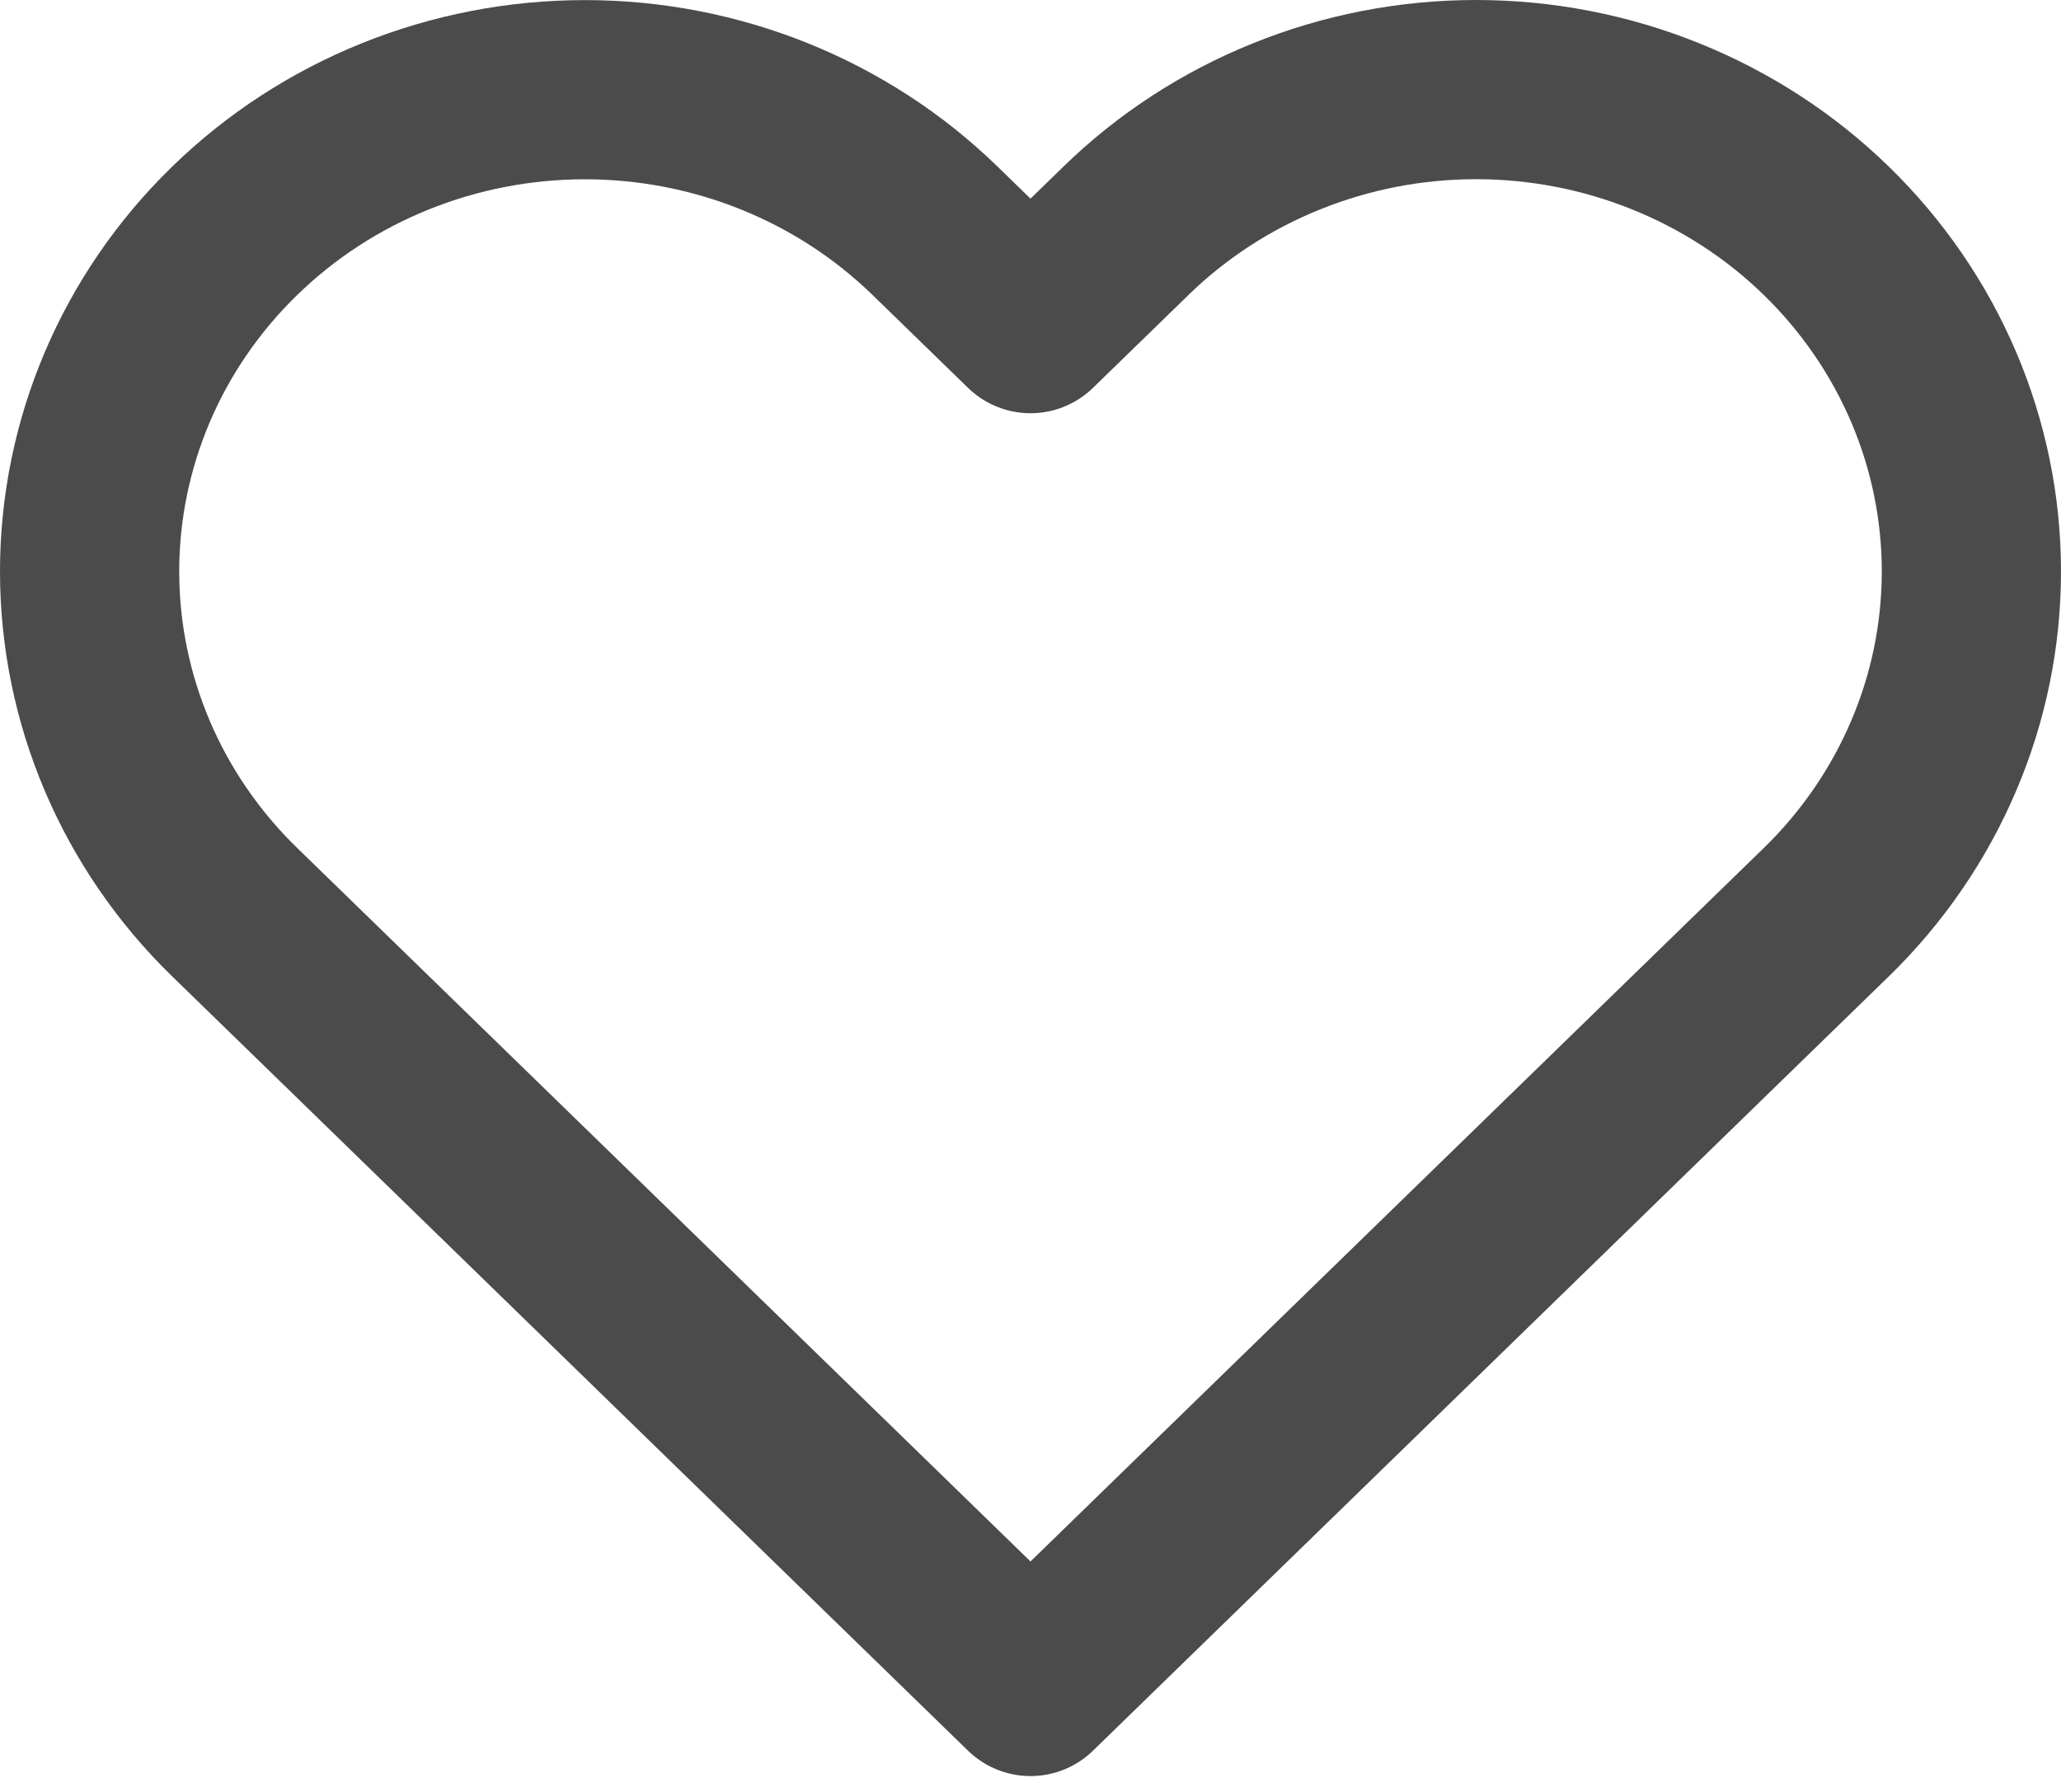 <svg width="23" height="20" viewBox="0 0 23 20" fill="none" xmlns="http://www.w3.org/2000/svg">
<path d="M20.381 2.576C19.868 2.076 19.258 1.68 18.588 1.41C17.917 1.139 17.198 1 16.473 1C15.747 1 15.028 1.139 14.358 1.41C13.687 1.68 13.078 2.076 12.565 2.576L11.5 3.612L10.435 2.576C9.398 1.567 7.993 1.001 6.527 1.001C5.061 1.001 3.655 1.567 2.619 2.576C1.582 3.584 1 4.952 1 6.378C1 7.805 1.582 9.173 2.619 10.181L3.684 11.217L11.5 18.823L19.316 11.217L20.381 10.181C20.894 9.682 21.301 9.089 21.579 8.436C21.857 7.784 22 7.085 22 6.378C22 5.672 21.857 4.973 21.579 4.32C21.301 3.668 20.894 3.075 20.381 2.576V2.576Z" stroke="#4B4B4B" stroke-width="2" stroke-linecap="round" stroke-linejoin="round"/>
</svg>
